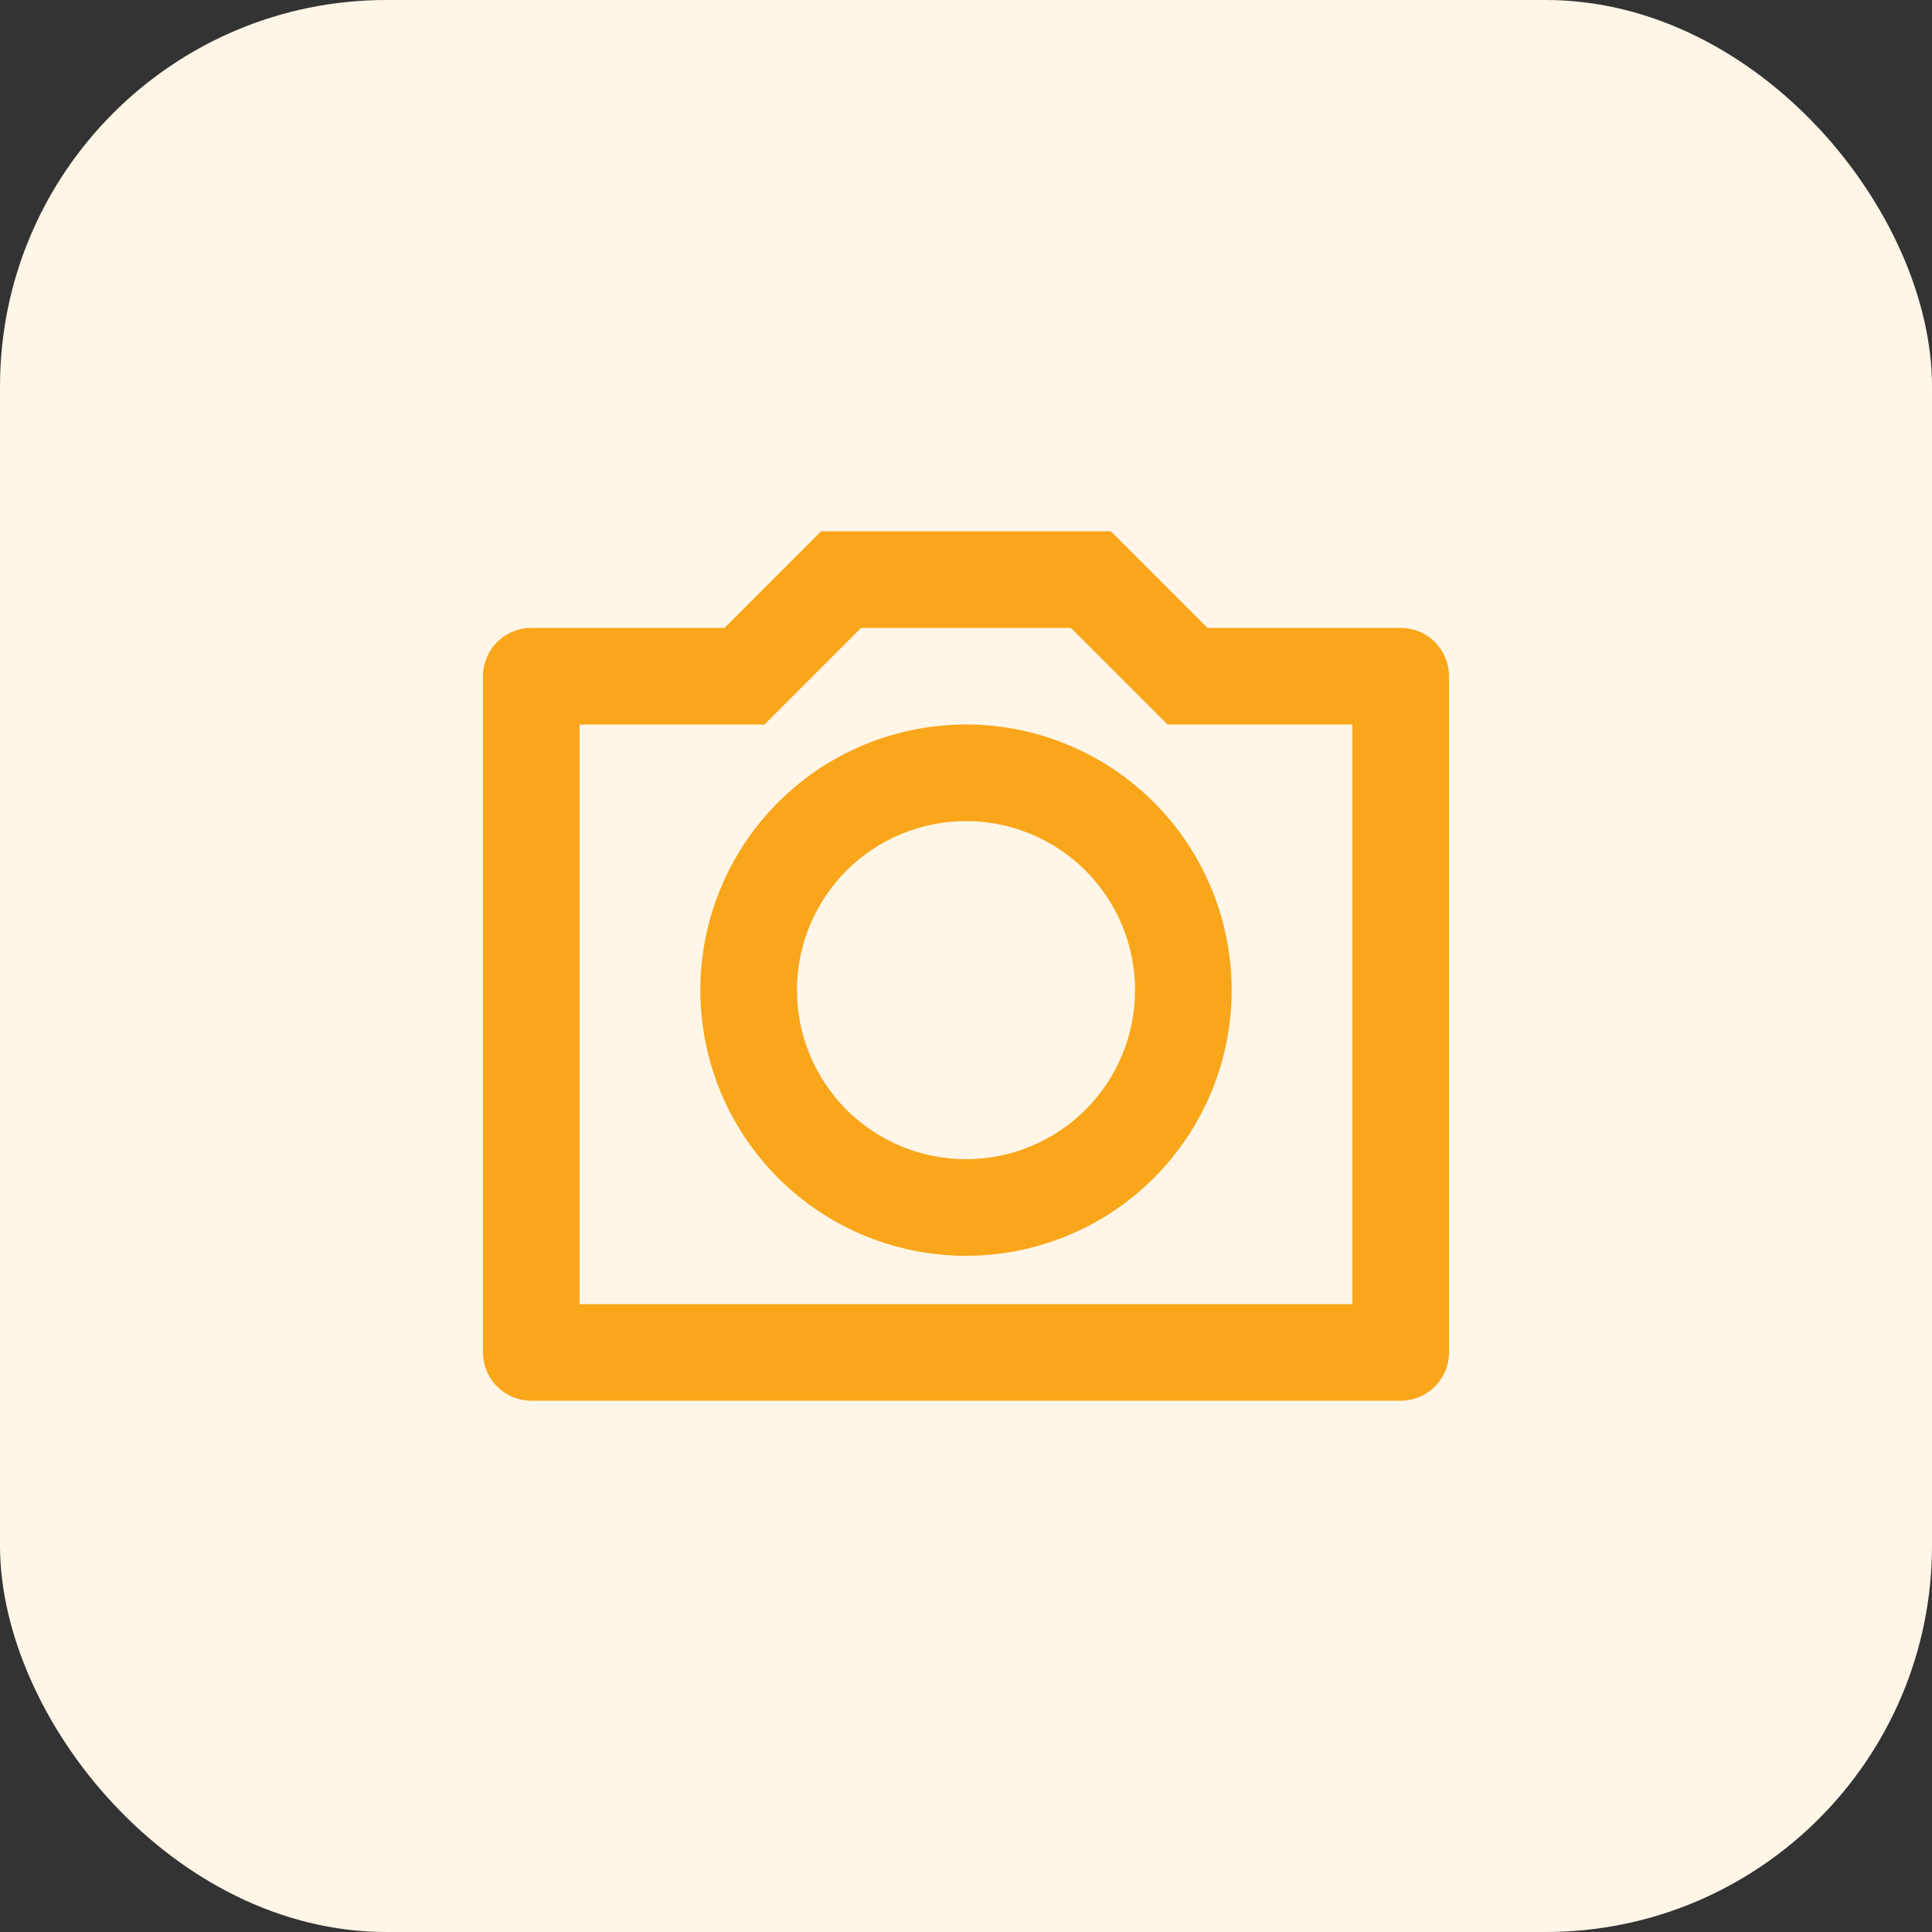 <svg width="40" height="40" viewBox="0 0 40 40" fill="none" xmlns="http://www.w3.org/2000/svg">
<rect x="0" y="0" width="40" height="40" fill="#333333" stroke="none"/>
<rect width="40" height="40" rx="8" fill="#FFF6E8"/>
<g clip-path="url(#clip0_151_5462)">
<path d="M17.828 13L15.828 15H12V27H28V15H24.172L22.172 13H17.828ZM17 11H23L25 13H29C29.265 13 29.52 13.105 29.707 13.293C29.895 13.48 30 13.735 30 14V28C30 28.265 29.895 28.52 29.707 28.707C29.52 28.895 29.265 29 29 29H11C10.735 29 10.48 28.895 10.293 28.707C10.105 28.52 10 28.265 10 28V14C10 13.735 10.105 13.48 10.293 13.293C10.48 13.105 10.735 13 11 13H15L17 11ZM20 26C18.541 26 17.142 25.421 16.111 24.389C15.079 23.358 14.5 21.959 14.5 20.5C14.5 19.041 15.079 17.642 16.111 16.611C17.142 15.579 18.541 15 20 15C21.459 15 22.858 15.579 23.889 16.611C24.921 17.642 25.5 19.041 25.5 20.5C25.5 21.959 24.921 23.358 23.889 24.389C22.858 25.421 21.459 26 20 26ZM20 24C20.928 24 21.819 23.631 22.475 22.975C23.131 22.319 23.5 21.428 23.5 20.5C23.5 19.572 23.131 18.681 22.475 18.025C21.819 17.369 20.928 17 20 17C19.072 17 18.181 17.369 17.525 18.025C16.869 18.681 16.5 19.572 16.5 20.5C16.5 21.428 16.869 22.319 17.525 22.975C18.181 23.631 19.072 24 20 24Z" fill="#FAA61A"/>
</g>
<defs>
<clipPath id="clip0_151_5462">
<rect width="24" height="24" fill="white" transform="translate(8 8)"/>
</clipPath>
</defs>
</svg>
